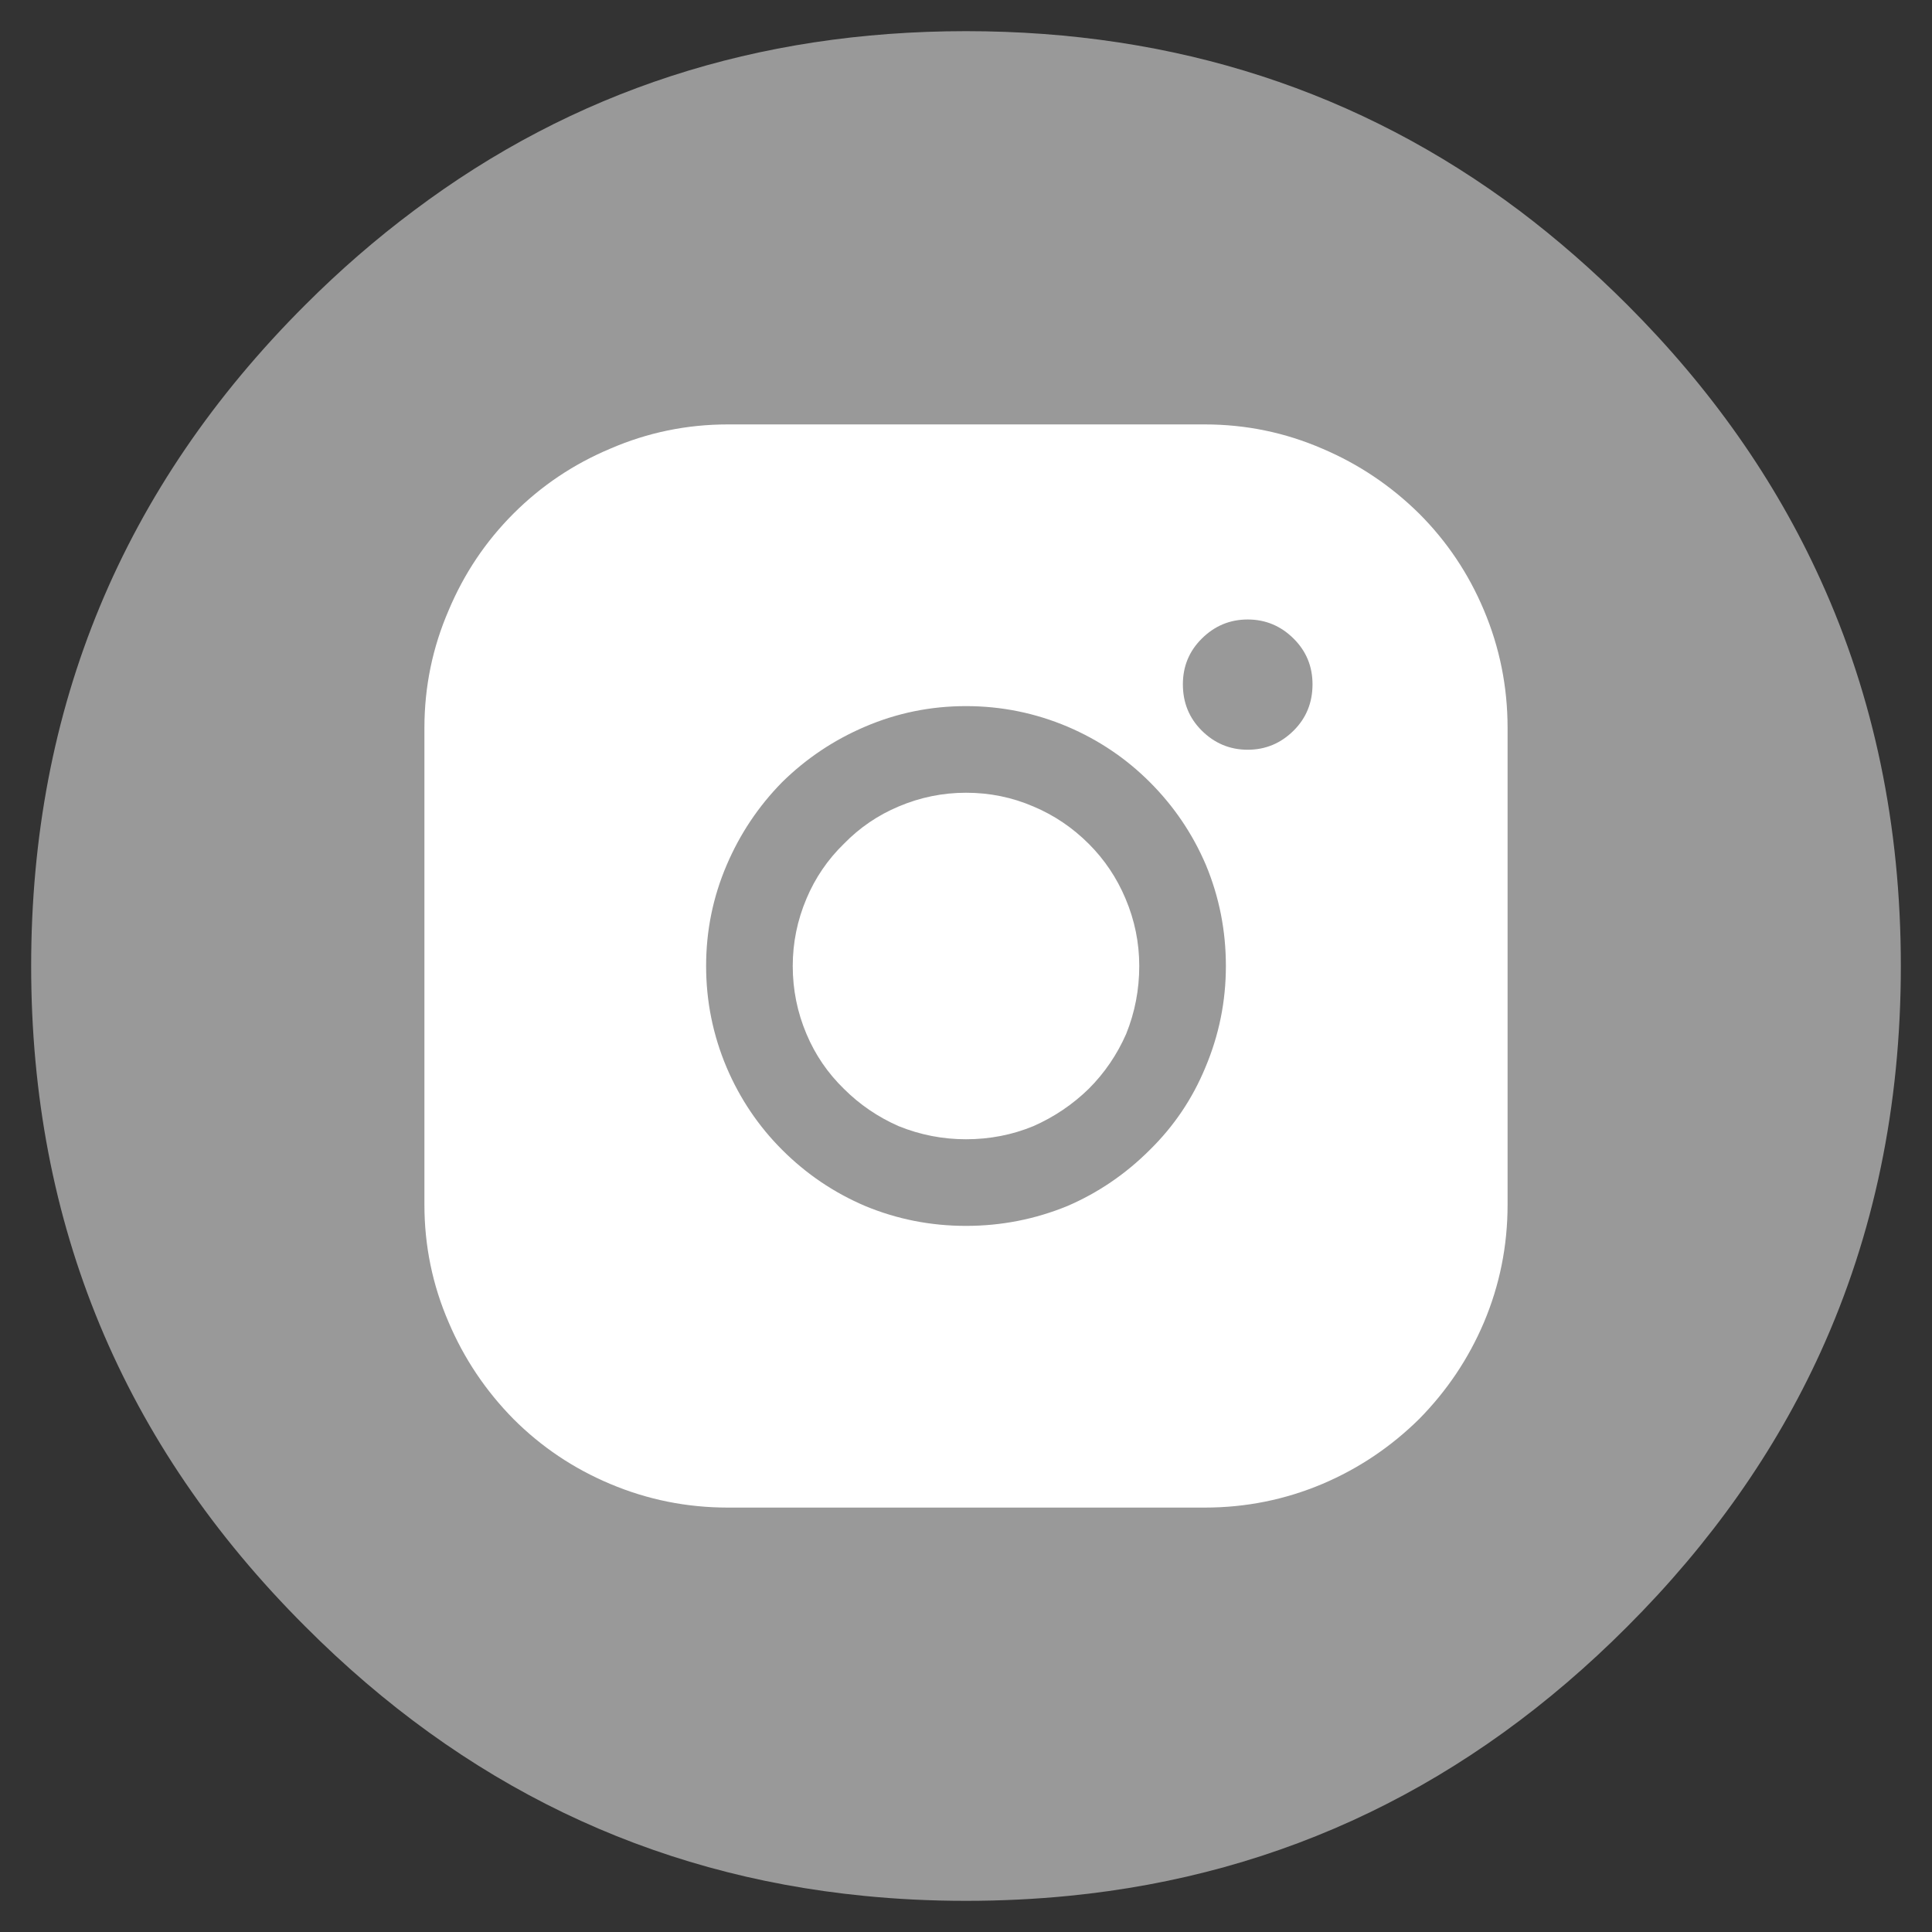 
<svg xmlns="http://www.w3.org/2000/svg" version="1.1" xmlns:xlink="http://www.w3.org/1999/xlink" preserveAspectRatio="none" x="0px" y="0px" width="155px" height="155px" viewBox="0 0 155 155">
<rect x="0" y="0" width="155" height="155" fill="#333333" stroke="none"/>
<defs>
<g id="Layer0_0_FILL">
<path fill="#999999" stroke="none" d="
M 130.55 24.45
Q 126.4 20.3 121.9 16.9 102.7 2.5 77.5 2.5 52.35 2.5 33.2 16.9 28.65 20.3 24.5 24.45 2.5 46.4 2.5 77.5 2.5 108.55 24.5 130.5 43.5 149.55 69.3 152.1 73.3 152.5 77.5 152.5 81.7 152.5 85.75 152.1 111.55 149.55 130.55 130.5 140.6 120.45 146.05 108.5 152.5 94.35 152.5 77.5 152.5 60.65 146.05 46.5 140.6 34.5 130.55 24.45 Z"/>
</g>

<g id="Layer0_1_FILL">
<path fill="#FFFFFF" stroke="none" d="
M 119.05 48.95
Q 117.2 44.55 113.85 41.2 110.45 37.85 106.1 36 101.6 34.05 96.65 34.05
L 58.4 34.05
Q 53.45 34.05 48.95 36 44.55 37.85 41.2 41.2 37.85 44.55 36 48.95 34.05 53.45 34.05 58.4
L 34.05 96.65
Q 34.05 101.6 36 106.1 37.85 110.45 41.2 113.85 44.55 117.2 48.95 119.05 53.45 120.95 58.4 120.95
L 96.65 120.95
Q 101.6 120.95 106.1 119.05 110.45 117.2 113.85 113.85 117.2 110.45 119.05 106.1 120.95 101.6 120.95 96.65
L 120.95 58.4
Q 120.95 53.45 119.05 48.95
M 103.8 51.25
Q 105.3 52.75 105.3 54.9 105.3 57.1 103.8 58.6 102.25 60.15 100.1 60.15 97.95 60.15 96.4 58.6 94.9 57.1 94.9 54.9 94.9 52.75 96.4 51.25 97.95 49.7 100.1 49.7 102.25 49.7 103.8 51.25
M 92.25 62.75
Q 95.15 65.65 96.75 69.4 98.35 73.25 98.35 77.5 98.35 81.75 96.7 85.65 95.15 89.4 92.25 92.25 89.35 95.15 85.65 96.75 81.75 98.35 77.5 98.35 73.25 98.35 69.4 96.75 65.65 95.15 62.75 92.25 59.9 89.4 58.3 85.65 56.65 81.75 56.65 77.5 56.65 73.25 58.3 69.4 59.9 65.65 62.75 62.75 65.65 59.9 69.4 58.3 73.25 56.65 77.5 56.65 81.75 56.65 85.65 58.3 89.4 59.9 92.25 62.75
M 87.35 67.7
Q 85.4 65.75 82.9 64.7 80.35 63.6 77.5 63.6 74.7 63.6 72.1 64.7 69.6 65.75 67.7 67.7 65.75 69.6 64.7 72.1 63.6 74.7 63.6 77.5 63.6 80.35 64.7 82.95 65.75 85.45 67.7 87.35 69.6 89.25 72.1 90.35 74.7 91.4 77.5 91.4 80.35 91.4 82.9 90.35 85.4 89.25 87.35 87.35 89.25 85.45 90.35 82.95 91.4 80.35 91.4 77.5 91.4 74.7 90.3 72.1 89.25 69.6 87.35 67.7 Z"/>
</g>
</defs>

<g transform="matrix( 1, 0, 0, 1, 0,0) ">
<use xlink:href="#Layer0_0_FILL"/>
</g>

<g transform="matrix( 1, 0, 0, 1, 0,0) ">
<use xlink:href="#Layer0_1_FILL"/>
</g>
</svg>
